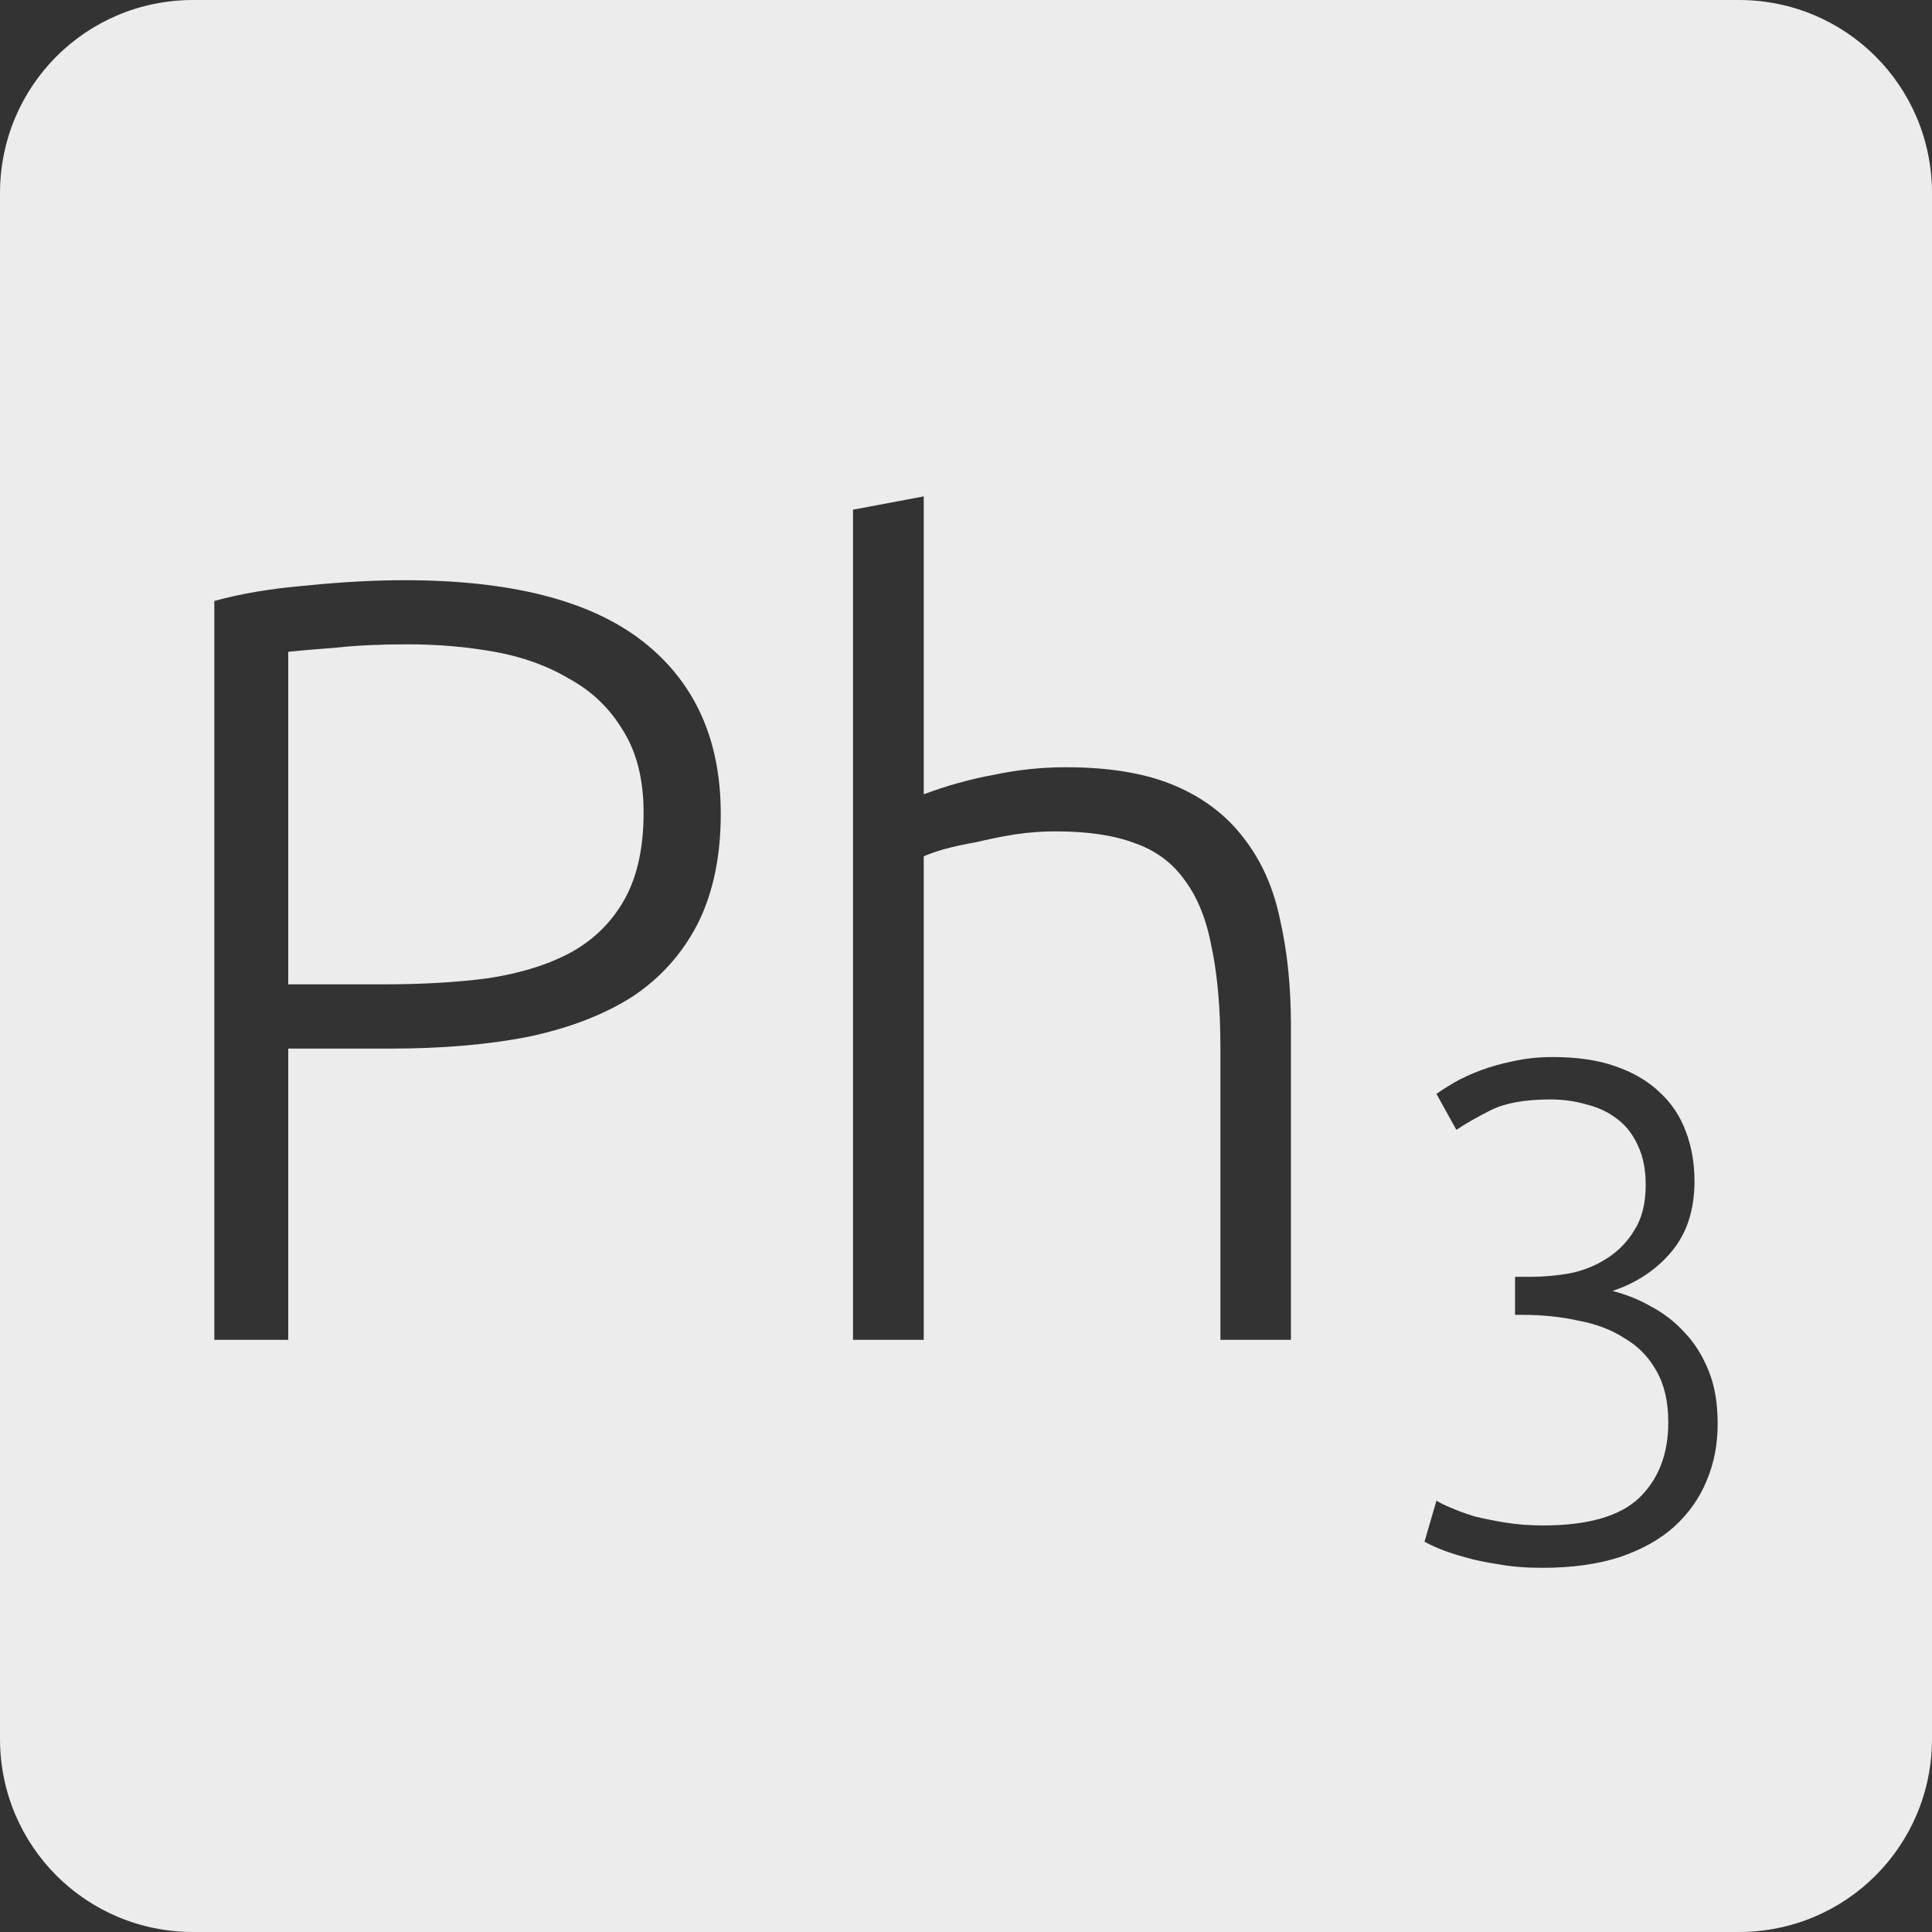 <?xml version="1.0" encoding="UTF-8" standalone="no"?>
<svg
   xmlns:dc="http://purl.org/dc/elements/1.1/"
   xmlns:cc="http://creativecommons.org/ns#"
   xmlns:rdf="http://www.w3.org/1999/02/22-rdf-syntax-ns#"
   xmlns:svg="http://www.w3.org/2000/svg"
   xmlns="http://www.w3.org/2000/svg"
   xmlns:sodipodi="http://sodipodi.sourceforge.net/DTD/sodipodi-0.dtd"
   xmlns:inkscape="http://www.inkscape.org/namespaces/inkscape"
   viewBox="0 0 16 16"
   id="svg2"
   version="1.1"
   inkscape:version="0.91 r13725"
   sodipodi:docname="indicator-keyboard-Ph-3.svg">
  <rect x="0" y="0" width="16" height="16" fill="#333333" stroke="none"/>
  <defs
     id="defs12" />
  <sodipodi:namedview
     pagecolor="#ffffff"
     bordercolor="#666666"
     borderopacity="1"
     objecttolerance="10"
     gridtolerance="10"
     guidetolerance="10"
     inkscape:pageopacity="0"
     inkscape:pageshadow="2"
     inkscape:window-width="640"
     inkscape:window-height="480"
     id="namedview10"
     showgrid="false"
     inkscape:zoom="14.75"
     inkscape:cx="8"
     inkscape:cy="8"
     inkscape:window-x="65"
     inkscape:window-y="24"
     inkscape:window-maximized="0"
     inkscape:current-layer="svg2" />
  <path
     style="fill:#ececec;fill-opacity:1"
     d="M 1.6 0 C 0.713 2.9605947e-16 0 0.713 0 1.6 L 0 14.4 C 2.9605947e-16 15.287 0.713 16 1.6 16 L 14.4 16 C 15.287 16 16 15.287 16 14.4 L 16 1.6 C 16 0.713 15.287 0 14.4 0 L 1.6 0 z M 7.65 4.111 L 7.65 6.578 C 7.842 6.506 8.036 6.452 8.234 6.416 C 8.432 6.374 8.63 6.354 8.828 6.354 C 9.188 6.354 9.489 6.404 9.729 6.506 C 9.969 6.608 10.161 6.755 10.305 6.947 C 10.449 7.133 10.548 7.357 10.602 7.621 C 10.662 7.885 10.691 8.176 10.691 8.494 L 10.691 11.096 L 10.107 11.096 L 10.107 8.684 C 10.107 8.354 10.083 8.076 10.035 7.848 C 9.993 7.62 9.919 7.433 9.811 7.289 C 9.709 7.145 9.57 7.042 9.396 6.982 C 9.222 6.916 9.002 6.885 8.738 6.885 C 8.636 6.885 8.526 6.892 8.406 6.91 C 8.292 6.928 8.184 6.951 8.082 6.975 C 7.98 6.993 7.887 7.013 7.803 7.037 C 7.725 7.061 7.674 7.08 7.65 7.092 L 7.65 11.096 L 7.064 11.096 L 7.064 4.221 L 7.65 4.111 z M 3.35 4.805 C 4.232 4.805 4.888 4.973 5.32 5.309 C 5.752 5.645 5.969 6.122 5.969 6.74 C 5.969 7.094 5.905 7.396 5.779 7.648 C 5.653 7.894 5.474 8.096 5.24 8.252 C 5.006 8.402 4.717 8.514 4.375 8.586 C 4.039 8.652 3.658 8.684 3.232 8.684 L 2.387 8.684 L 2.387 11.096 L 1.775 11.096 L 1.775 4.977 C 1.991 4.917 2.243 4.874 2.531 4.85 C 2.825 4.82 3.098 4.805 3.35 4.805 z M 3.377 5.336 C 3.149 5.336 2.953 5.345 2.791 5.363 C 2.635 5.375 2.501 5.386 2.387 5.398 L 2.387 8.152 L 3.16 8.152 C 3.49 8.152 3.787 8.136 4.051 8.1 C 4.321 8.058 4.55 7.985 4.736 7.883 C 4.928 7.775 5.074 7.627 5.176 7.441 C 5.278 7.255 5.33 7.018 5.33 6.73 C 5.33 6.454 5.272 6.227 5.158 6.047 C 5.05 5.867 4.903 5.725 4.717 5.623 C 4.537 5.515 4.33 5.44 4.096 5.398 C 3.862 5.356 3.623 5.336 3.377 5.336 z M 12.857 8.754 C 13.06 8.754 13.233 8.779 13.377 8.83 C 13.525 8.881 13.649 8.953 13.746 9.047 C 13.844 9.137 13.916 9.246 13.963 9.375 C 14.01 9.5 14.033 9.635 14.033 9.783 C 14.033 10.021 13.969 10.217 13.84 10.369 C 13.715 10.517 13.552 10.625 13.354 10.691 C 13.463 10.719 13.569 10.76 13.67 10.818 C 13.775 10.873 13.869 10.945 13.951 11.035 C 14.033 11.121 14.1 11.227 14.15 11.352 C 14.201 11.476 14.225 11.623 14.225 11.791 C 14.225 11.963 14.195 12.119 14.133 12.264 C 14.074 12.408 13.984 12.535 13.863 12.645 C 13.746 12.75 13.595 12.834 13.412 12.896 C 13.229 12.955 13.015 12.984 12.77 12.984 C 12.641 12.984 12.521 12.975 12.412 12.955 C 12.307 12.939 12.213 12.92 12.131 12.896 C 12.049 12.873 11.978 12.85 11.92 12.826 C 11.865 12.803 11.824 12.783 11.797 12.768 L 11.896 12.428 C 11.92 12.443 11.959 12.463 12.014 12.486 C 12.068 12.51 12.133 12.533 12.207 12.557 C 12.285 12.576 12.371 12.594 12.465 12.609 C 12.562 12.625 12.668 12.633 12.781 12.633 C 13.152 12.633 13.416 12.556 13.576 12.404 C 13.736 12.248 13.816 12.041 13.816 11.779 C 13.816 11.608 13.783 11.465 13.717 11.352 C 13.654 11.238 13.566 11.148 13.453 11.082 C 13.344 11.012 13.215 10.963 13.066 10.936 C 12.922 10.904 12.769 10.889 12.605 10.889 L 12.547 10.889 L 12.547 10.574 L 12.682 10.574 C 12.787 10.574 12.893 10.564 13.002 10.545 C 13.115 10.522 13.217 10.48 13.307 10.422 C 13.4 10.363 13.477 10.285 13.535 10.188 C 13.598 10.09 13.629 9.965 13.629 9.812 C 13.629 9.684 13.607 9.576 13.564 9.486 C 13.522 9.393 13.463 9.318 13.389 9.264 C 13.318 9.209 13.234 9.17 13.137 9.146 C 13.043 9.119 12.945 9.105 12.84 9.105 C 12.629 9.105 12.465 9.135 12.348 9.193 C 12.231 9.252 12.135 9.307 12.061 9.357 L 11.896 9.059 C 11.935 9.031 11.984 9 12.043 8.965 C 12.105 8.93 12.178 8.896 12.26 8.865 C 12.342 8.834 12.432 8.809 12.529 8.789 C 12.631 8.766 12.74 8.754 12.857 8.754 z "
     id="path4" />
</svg>
